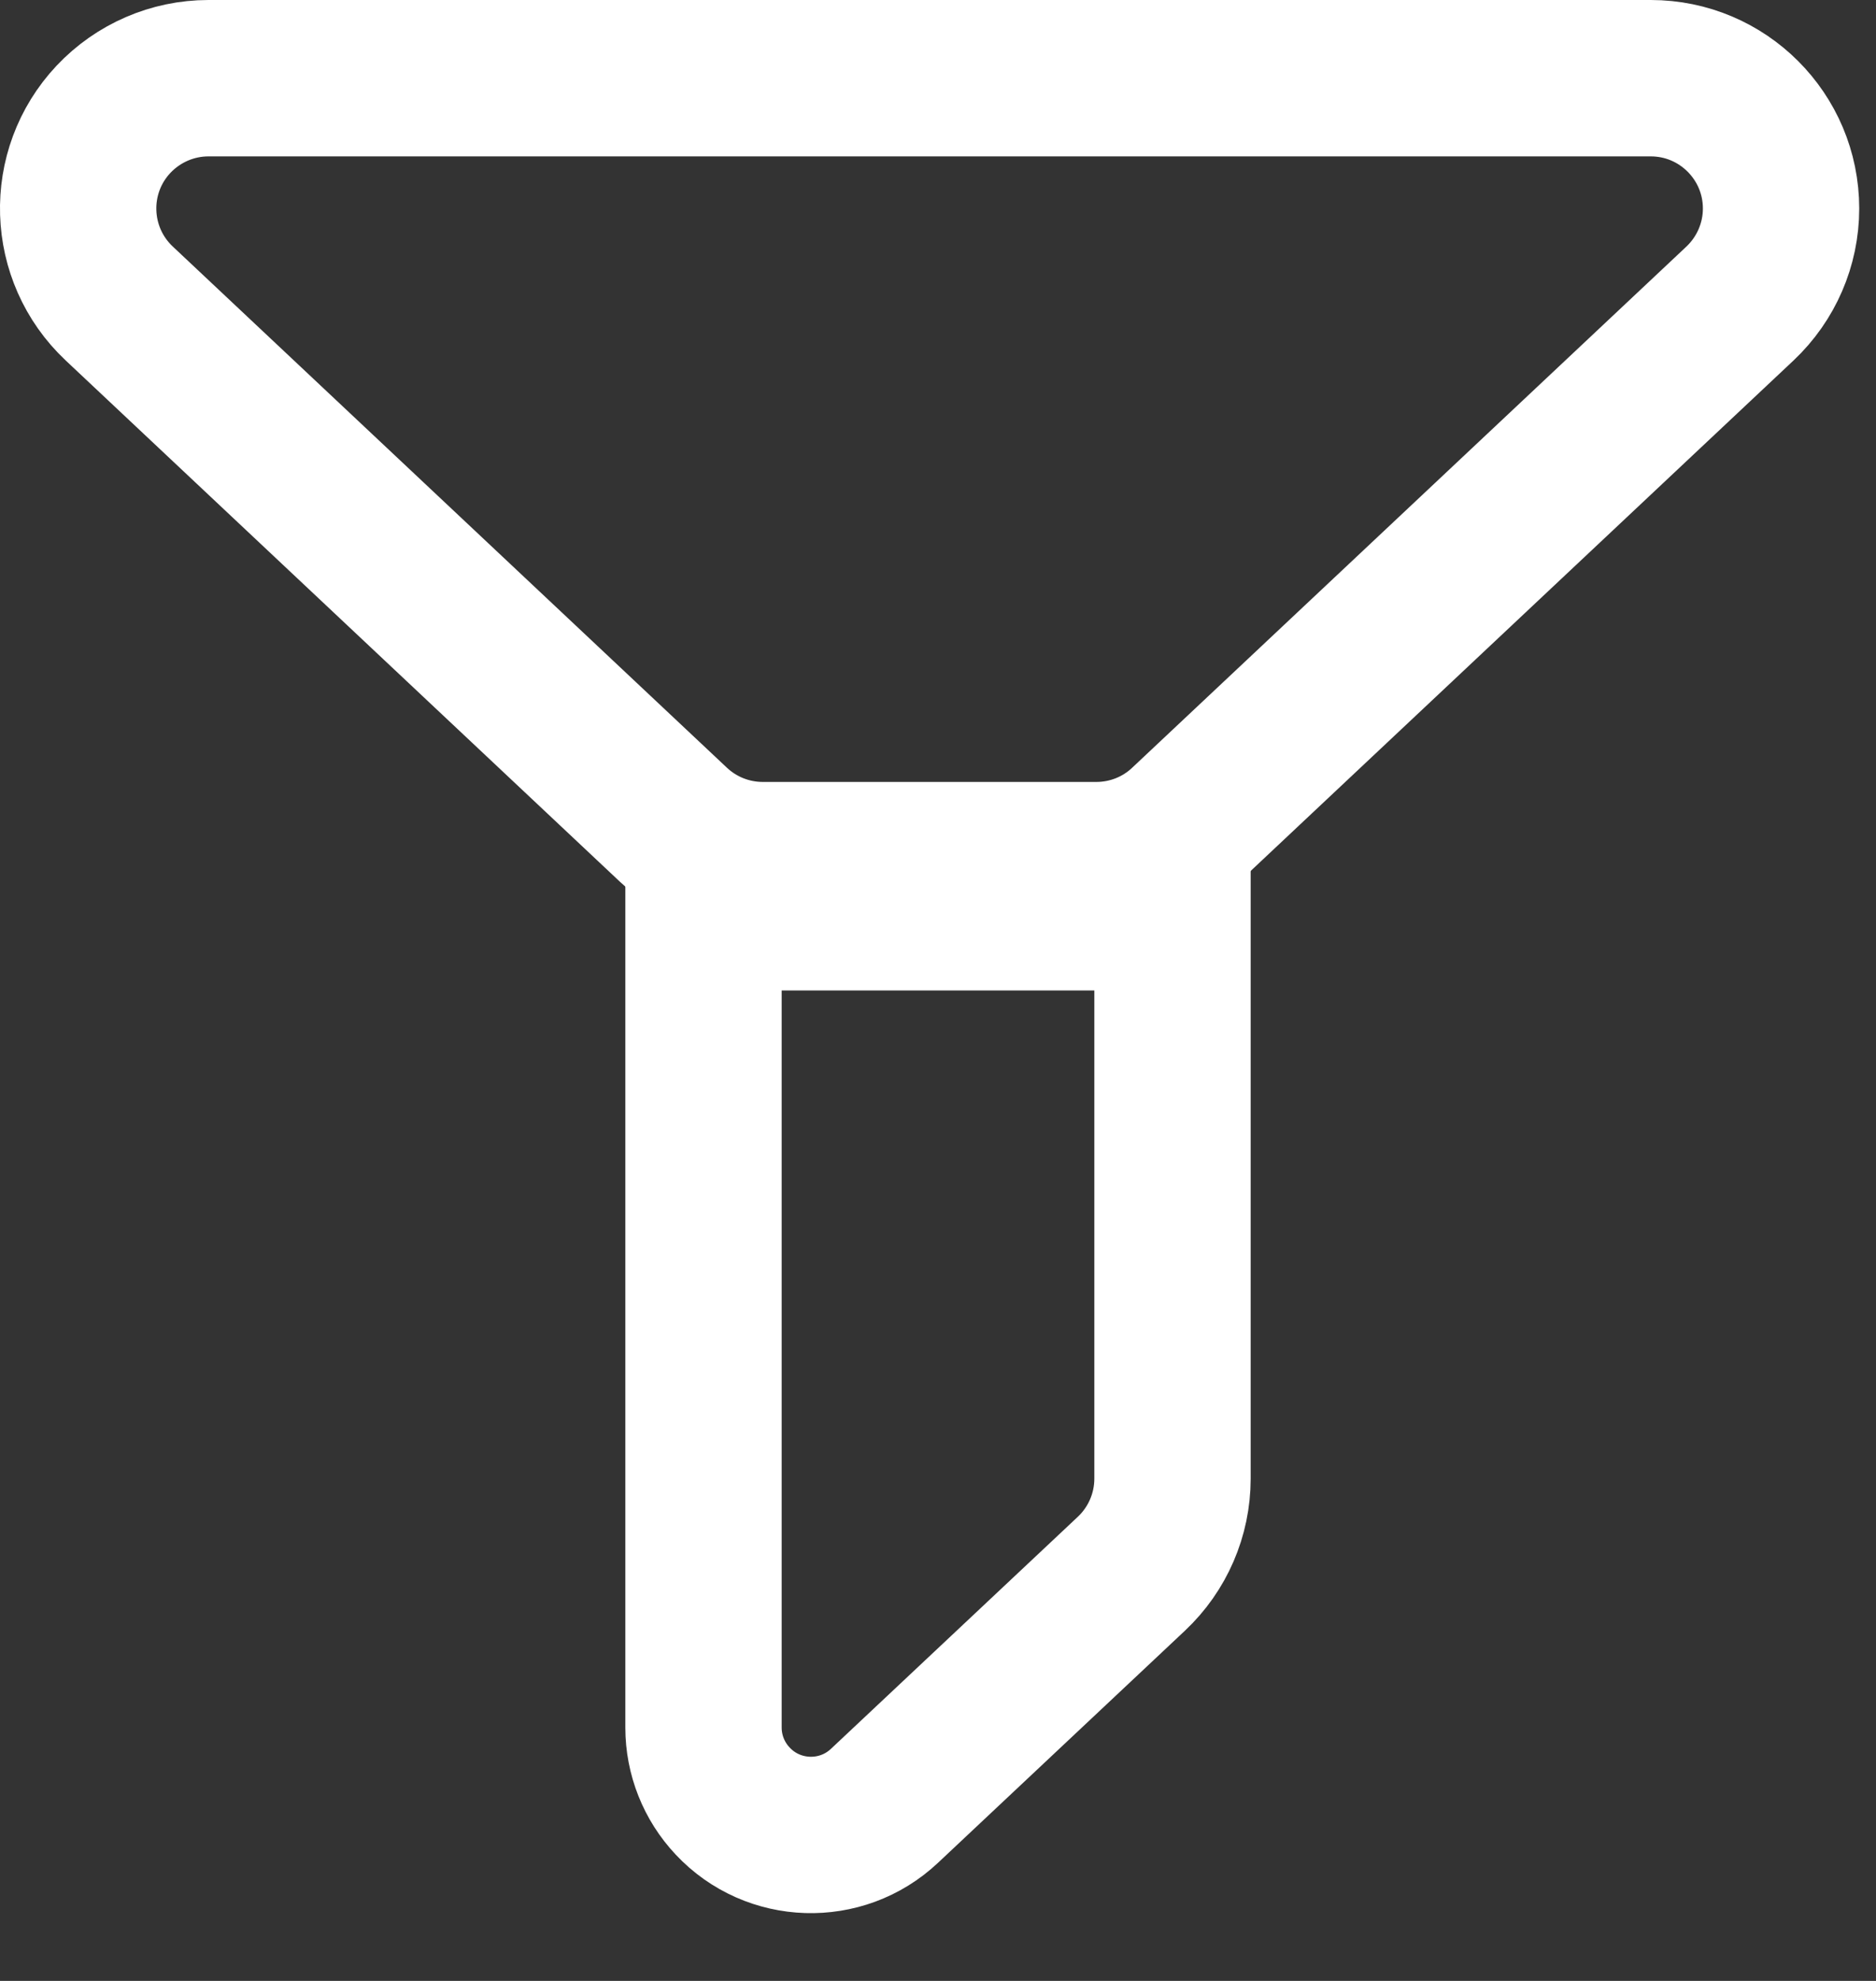 <?xml version="1.0" encoding="UTF-8"?>
<svg width="18px" height="19px" viewBox="0 0 18 19" version="1.1" xmlns="http://www.w3.org/2000/svg" xmlns:xlink="http://www.w3.org/1999/xlink">
    <rect x="0" y="0" width="18" height="19" fill="#333333" stroke="none"/>
    <!-- Generator: sketchtool 51.2 (57519) - http://www.bohemiancoding.com/sketch -->
    <title>720FB805-62F5-49B7-8E31-1654C03AF145</title>
    <desc>Created with sketchtool.</desc>
    <defs></defs>
    <g id="Performance-Review" stroke="none" stroke-width="1" fill="none" fill-rule="evenodd">
        <g id="performance-reviews---admin---company---details" transform="translate(-1184, -143)" stroke="#FFFFFF">
            <g id="dropdown" transform="translate(1163, 130)">
                <g id="row" transform="translate(20, 10)">
                    <g id="icon/filter-white" transform="translate(0, 2)">
                        <g id="icon-filter" transform="translate(1, 1)">
                            <path d="M2,0.75 C1.655,0.75 1.326,0.893 1.089,1.144 C0.616,1.647 0.641,2.438 1.144,2.911 L6.462,7.911 C6.694,8.129 7,8.25 7.319,8.25 L10.52,8.25 C10.838,8.25 11.145,8.129 11.376,7.911 L16.695,2.911 C16.946,2.674 17.089,2.345 17.089,2 C17.089,1.31 16.529,0.75 15.839,0.75 L2,0.75 Z" id="Rectangle-4" stroke-width="1.5" fill-rule="nonzero"></path>
                            <path d="M6.75,8.75 L6.75,16.57 C6.75,16.832 6.85,17.084 7.03,17.275 C7.419,17.69 8.072,17.71 8.486,17.321 L10.856,15.094 C11.107,14.858 11.25,14.528 11.25,14.183 L11.25,8.75 L6.75,8.75 Z" id="Rectangle-4" stroke-width="1.5" fill-rule="nonzero"></path>
                        </g>
                    </g>
                </g>
            </g>
        </g>
    </g>
</svg>